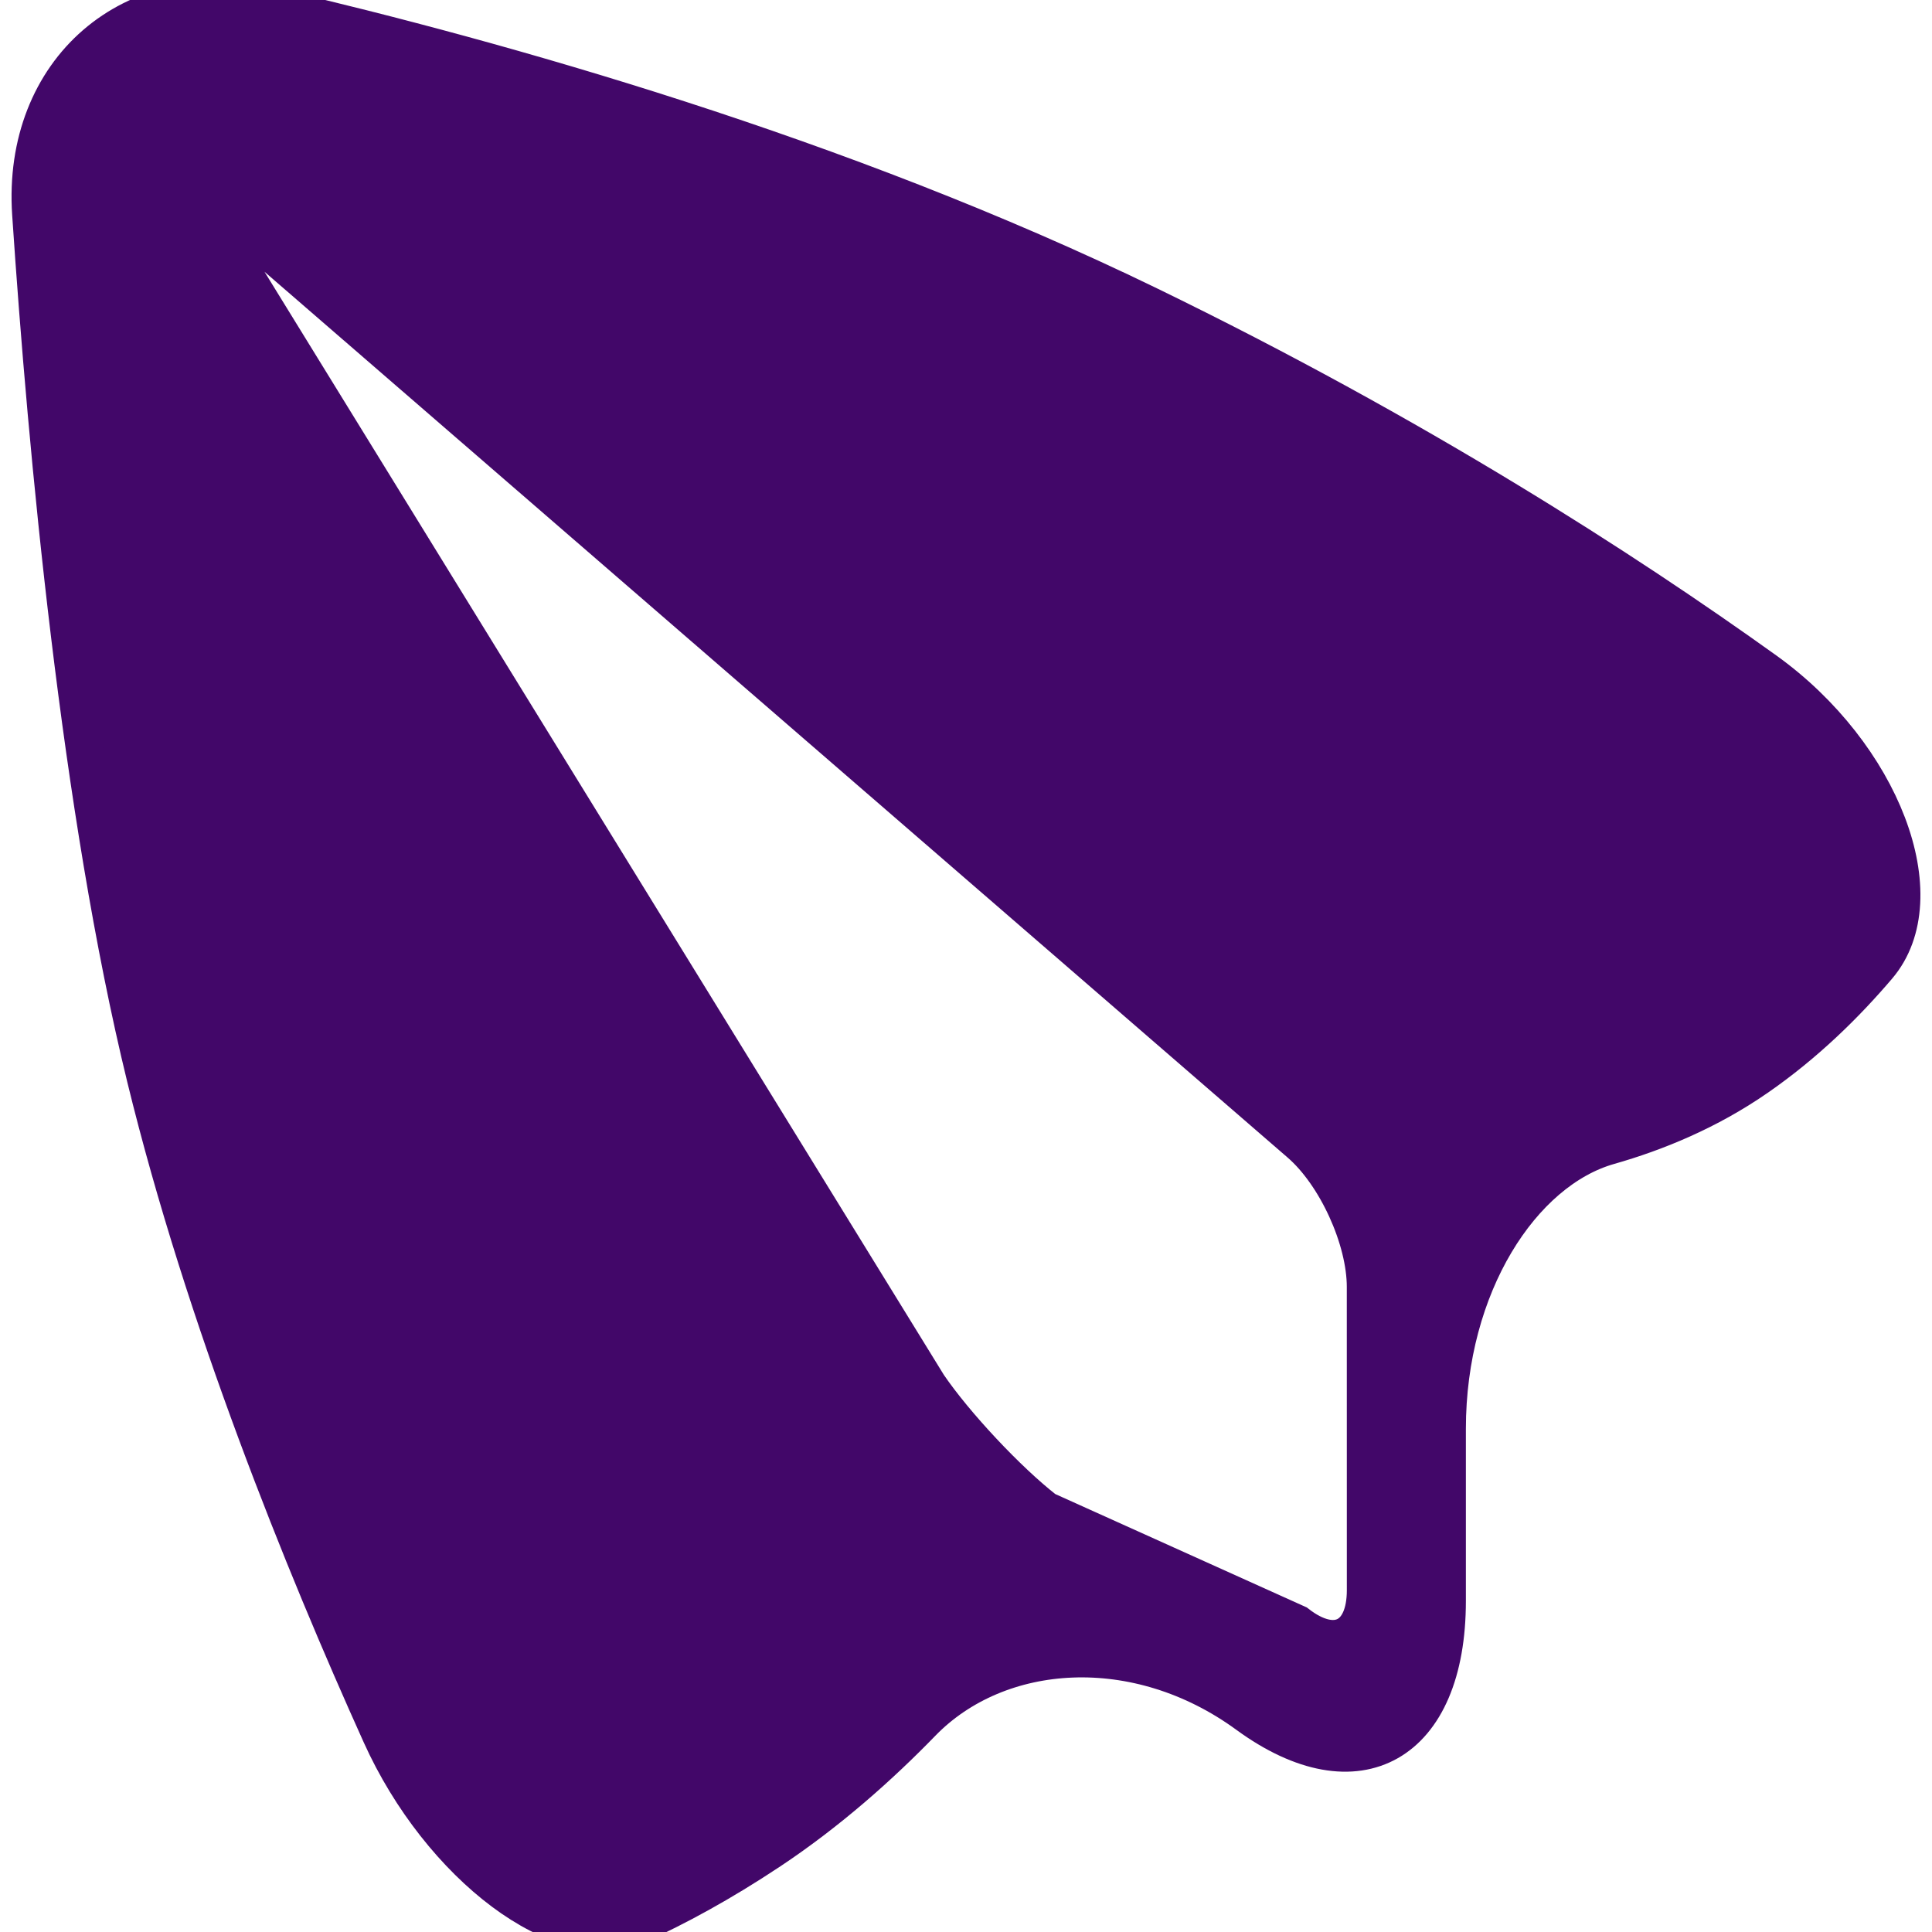 <!DOCTYPE svg PUBLIC "-//W3C//DTD SVG 1.1//EN" "http://www.w3.org/Graphics/SVG/1.1/DTD/svg11.dtd">
<!-- Uploaded to: SVG Repo, www.svgrepo.com, Transformed by: SVG Repo Mixer Tools -->
<svg height="800px" width="800px" version="1.1" id="Capa_1" xmlns="http://www.w3.org/2000/svg" xmlns:xlink="http://www.w3.org/1999/xlink" viewBox="0 0 51.935 51.935" xml:space="preserve" fill="#420769" stroke="#420769">
<g id="SVGRepo_bgCarrier" stroke-width="0"/>
<g id="SVGRepo_tracerCarrier" stroke-linecap="round" stroke-linejoin="round"/>
<g id="SVGRepo_iconCarrier"> <g> <path style="fill:#420769;" d="M47.456,18.024c-3.776-2.707-9.4-6.337-16.573-9.823c-8.311-4.039-17.495-6.61-23.575-8.03 C3.55-0.707,0.568,1.896,0.826,5.746c0.431,6.427,1.323,16.028,3.081,23.221c1.584,6.483,4.244,13.051,6.326,17.664 c1.586,3.518,4.875,6.038,6.923,5.11c1.018-0.461,2.21-1.101,3.548-1.99c1.575-1.048,2.953-2.278,4.081-3.44 c2.059-2.119,5.777-2.384,8.746-0.214c2.968,2.168,5.374,0.798,5.374-3.061v-4.627c0-3.858,2.008-6.935,4.347-7.601 c1.272-0.362,2.673-0.935,3.981-1.842c1.304-0.902,2.388-1.971,3.249-2.983C52.065,24.123,50.592,20.273,47.456,18.024z M36.705,42.746c0,1.286-0.821,1.687-1.836,0.896l-6.765-3.05c-1.015-0.791-2.423-2.294-3.148-3.356L6.014,6.479 C5.288,5.417,5.489,5.239,6.46,6.081l28.483,24.66c0.973,0.843,1.761,2.568,1.761,3.854L36.705,42.746L36.705,42.746z"/> </g> </g>
</svg>